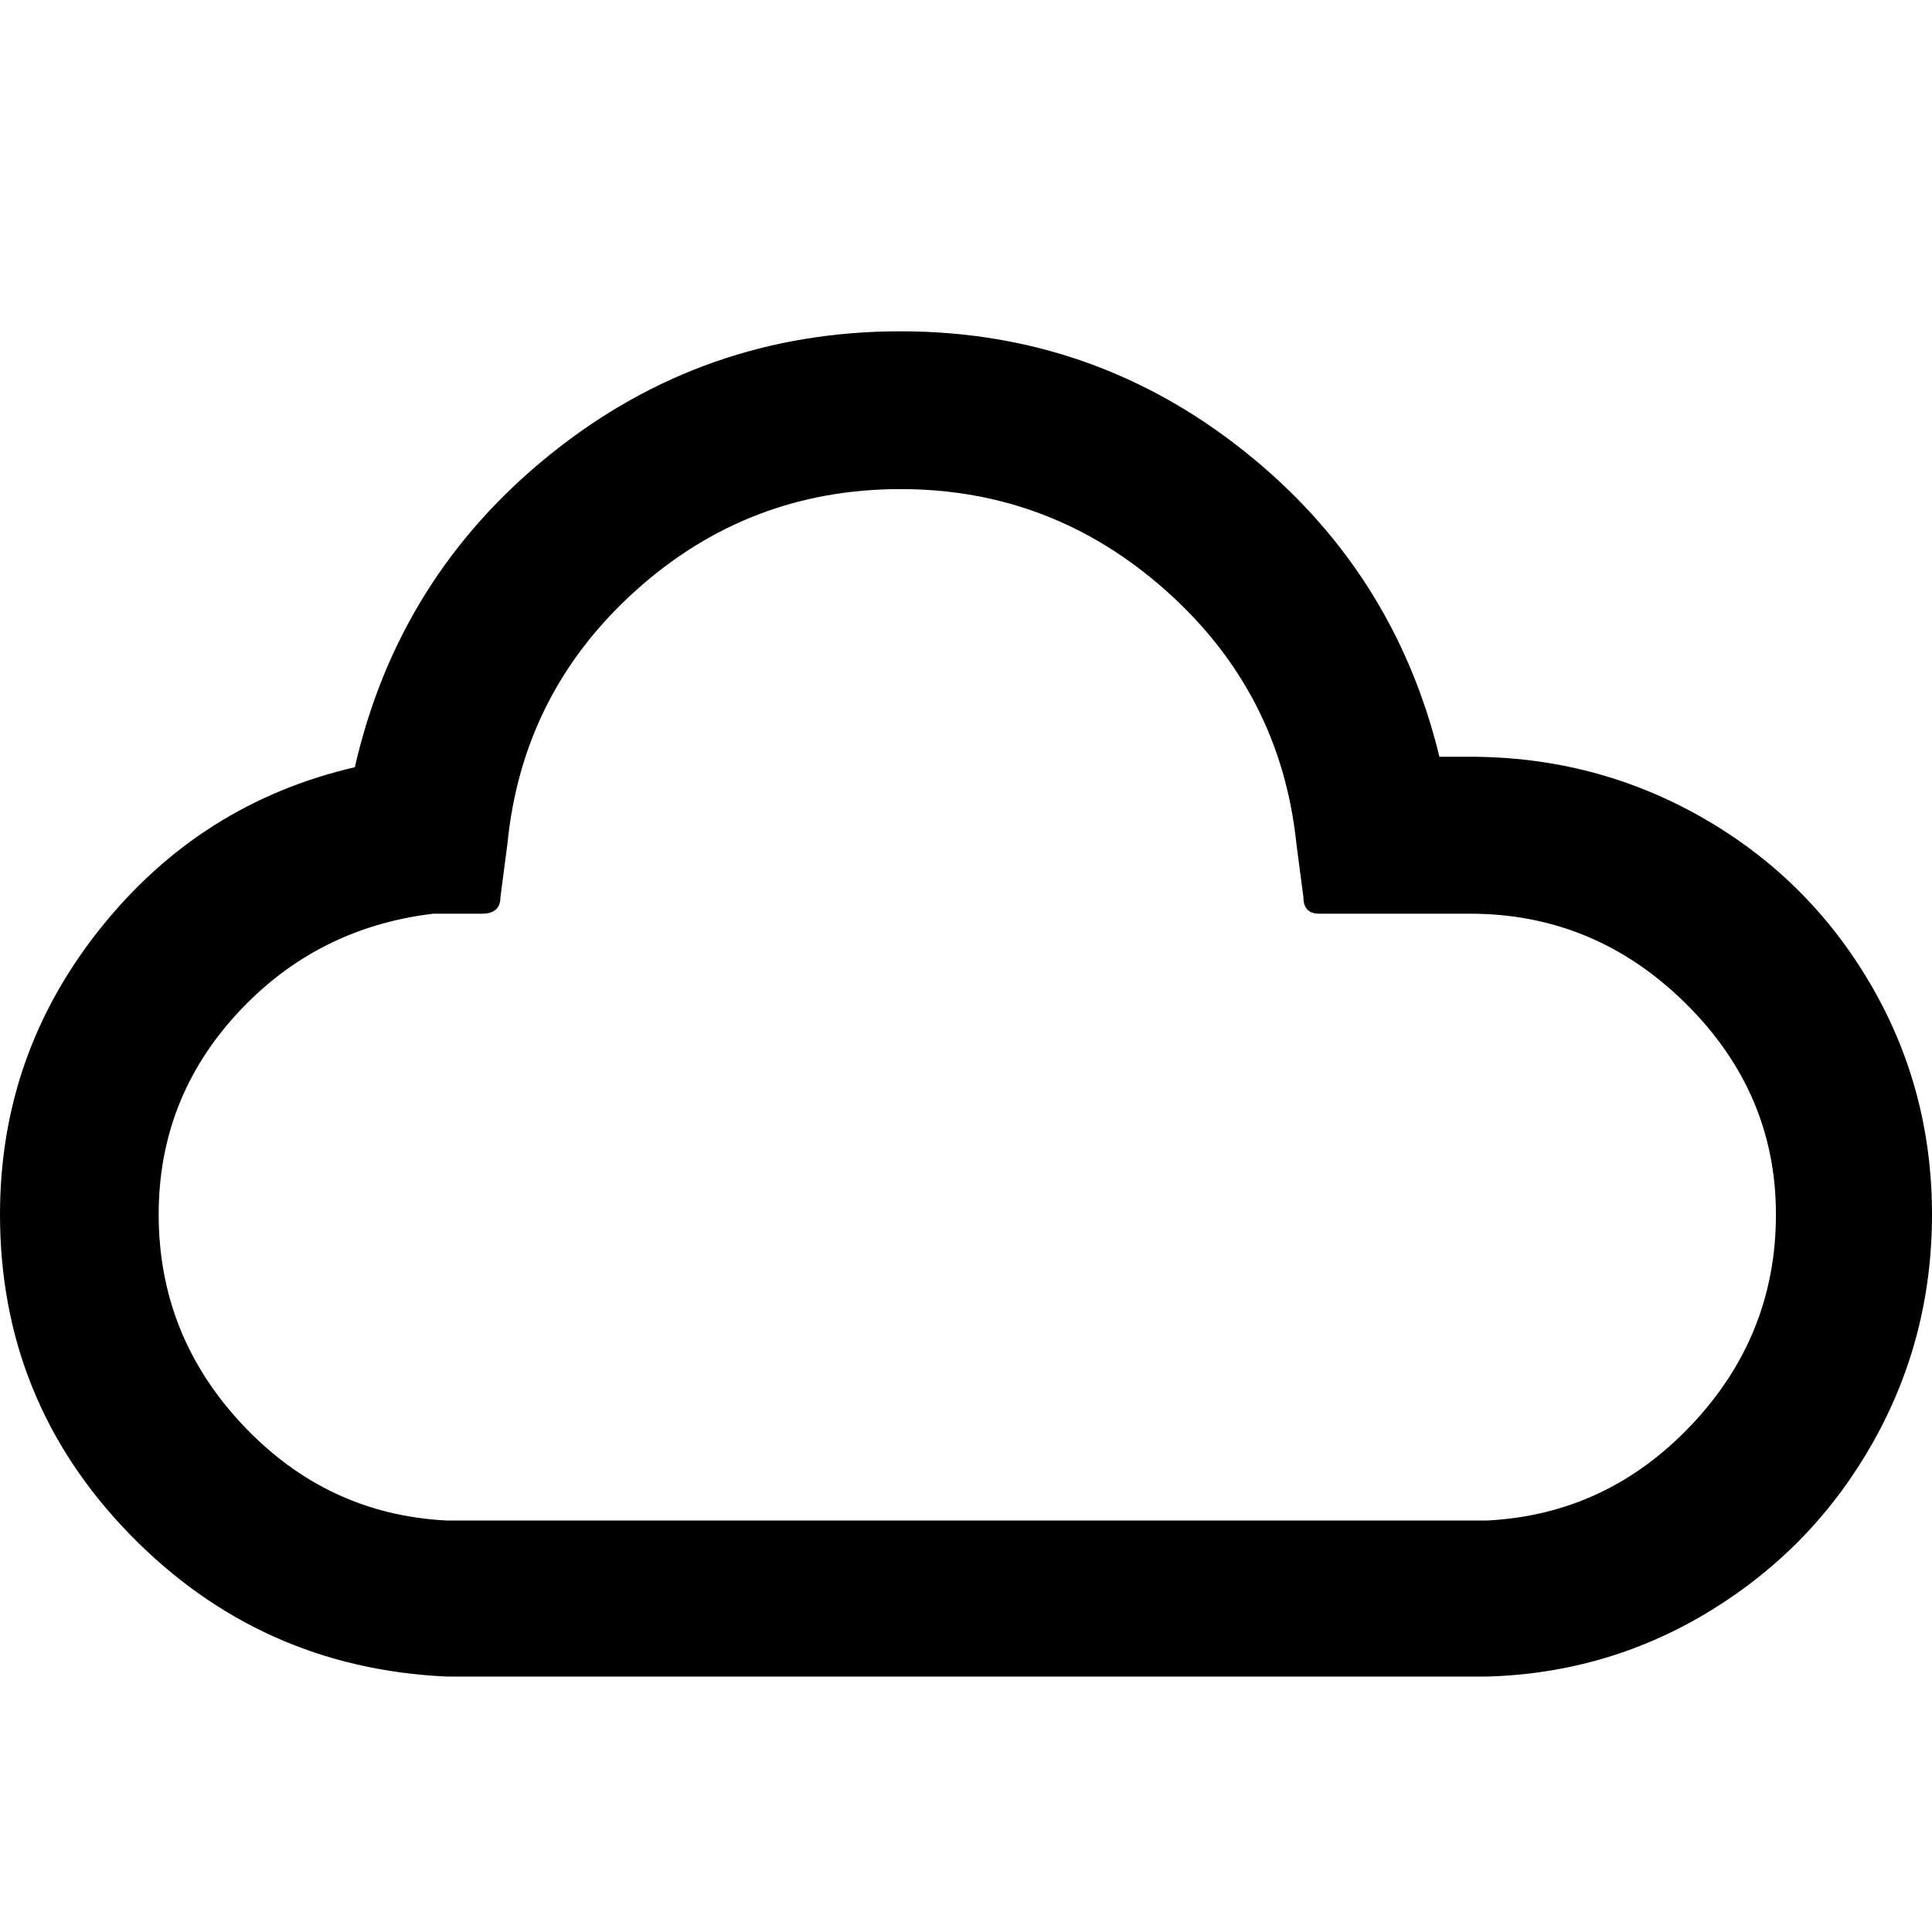 <svg width="64" height="64" viewBox="0 0 2216 2216" xmlns="http://www.w3.org/2000/svg"><path d="M0 1393q0-184 115-328t292-185q50-219 225-359.5T1033 380q221 0 393.5 137T1651 868h35q144 0 266 69.5t193 190.5 71 265q0 141-67.5 261t-185 192.5T1706 1923H512q-214-10-363-163T0 1393zm182 0q0 139 96.5 241.5T512 1744h1194q137-7 234-109.5t97-241.5q0-140-104-242.5T1686 1048h-173q-18 0-18-19l-8-61q-18-173-149-290t-305-117q-175 0-304.5 117T582 968l-8 61q0 19-21 19h-56q-134 16-224.5 114T182 1393z"/></svg>